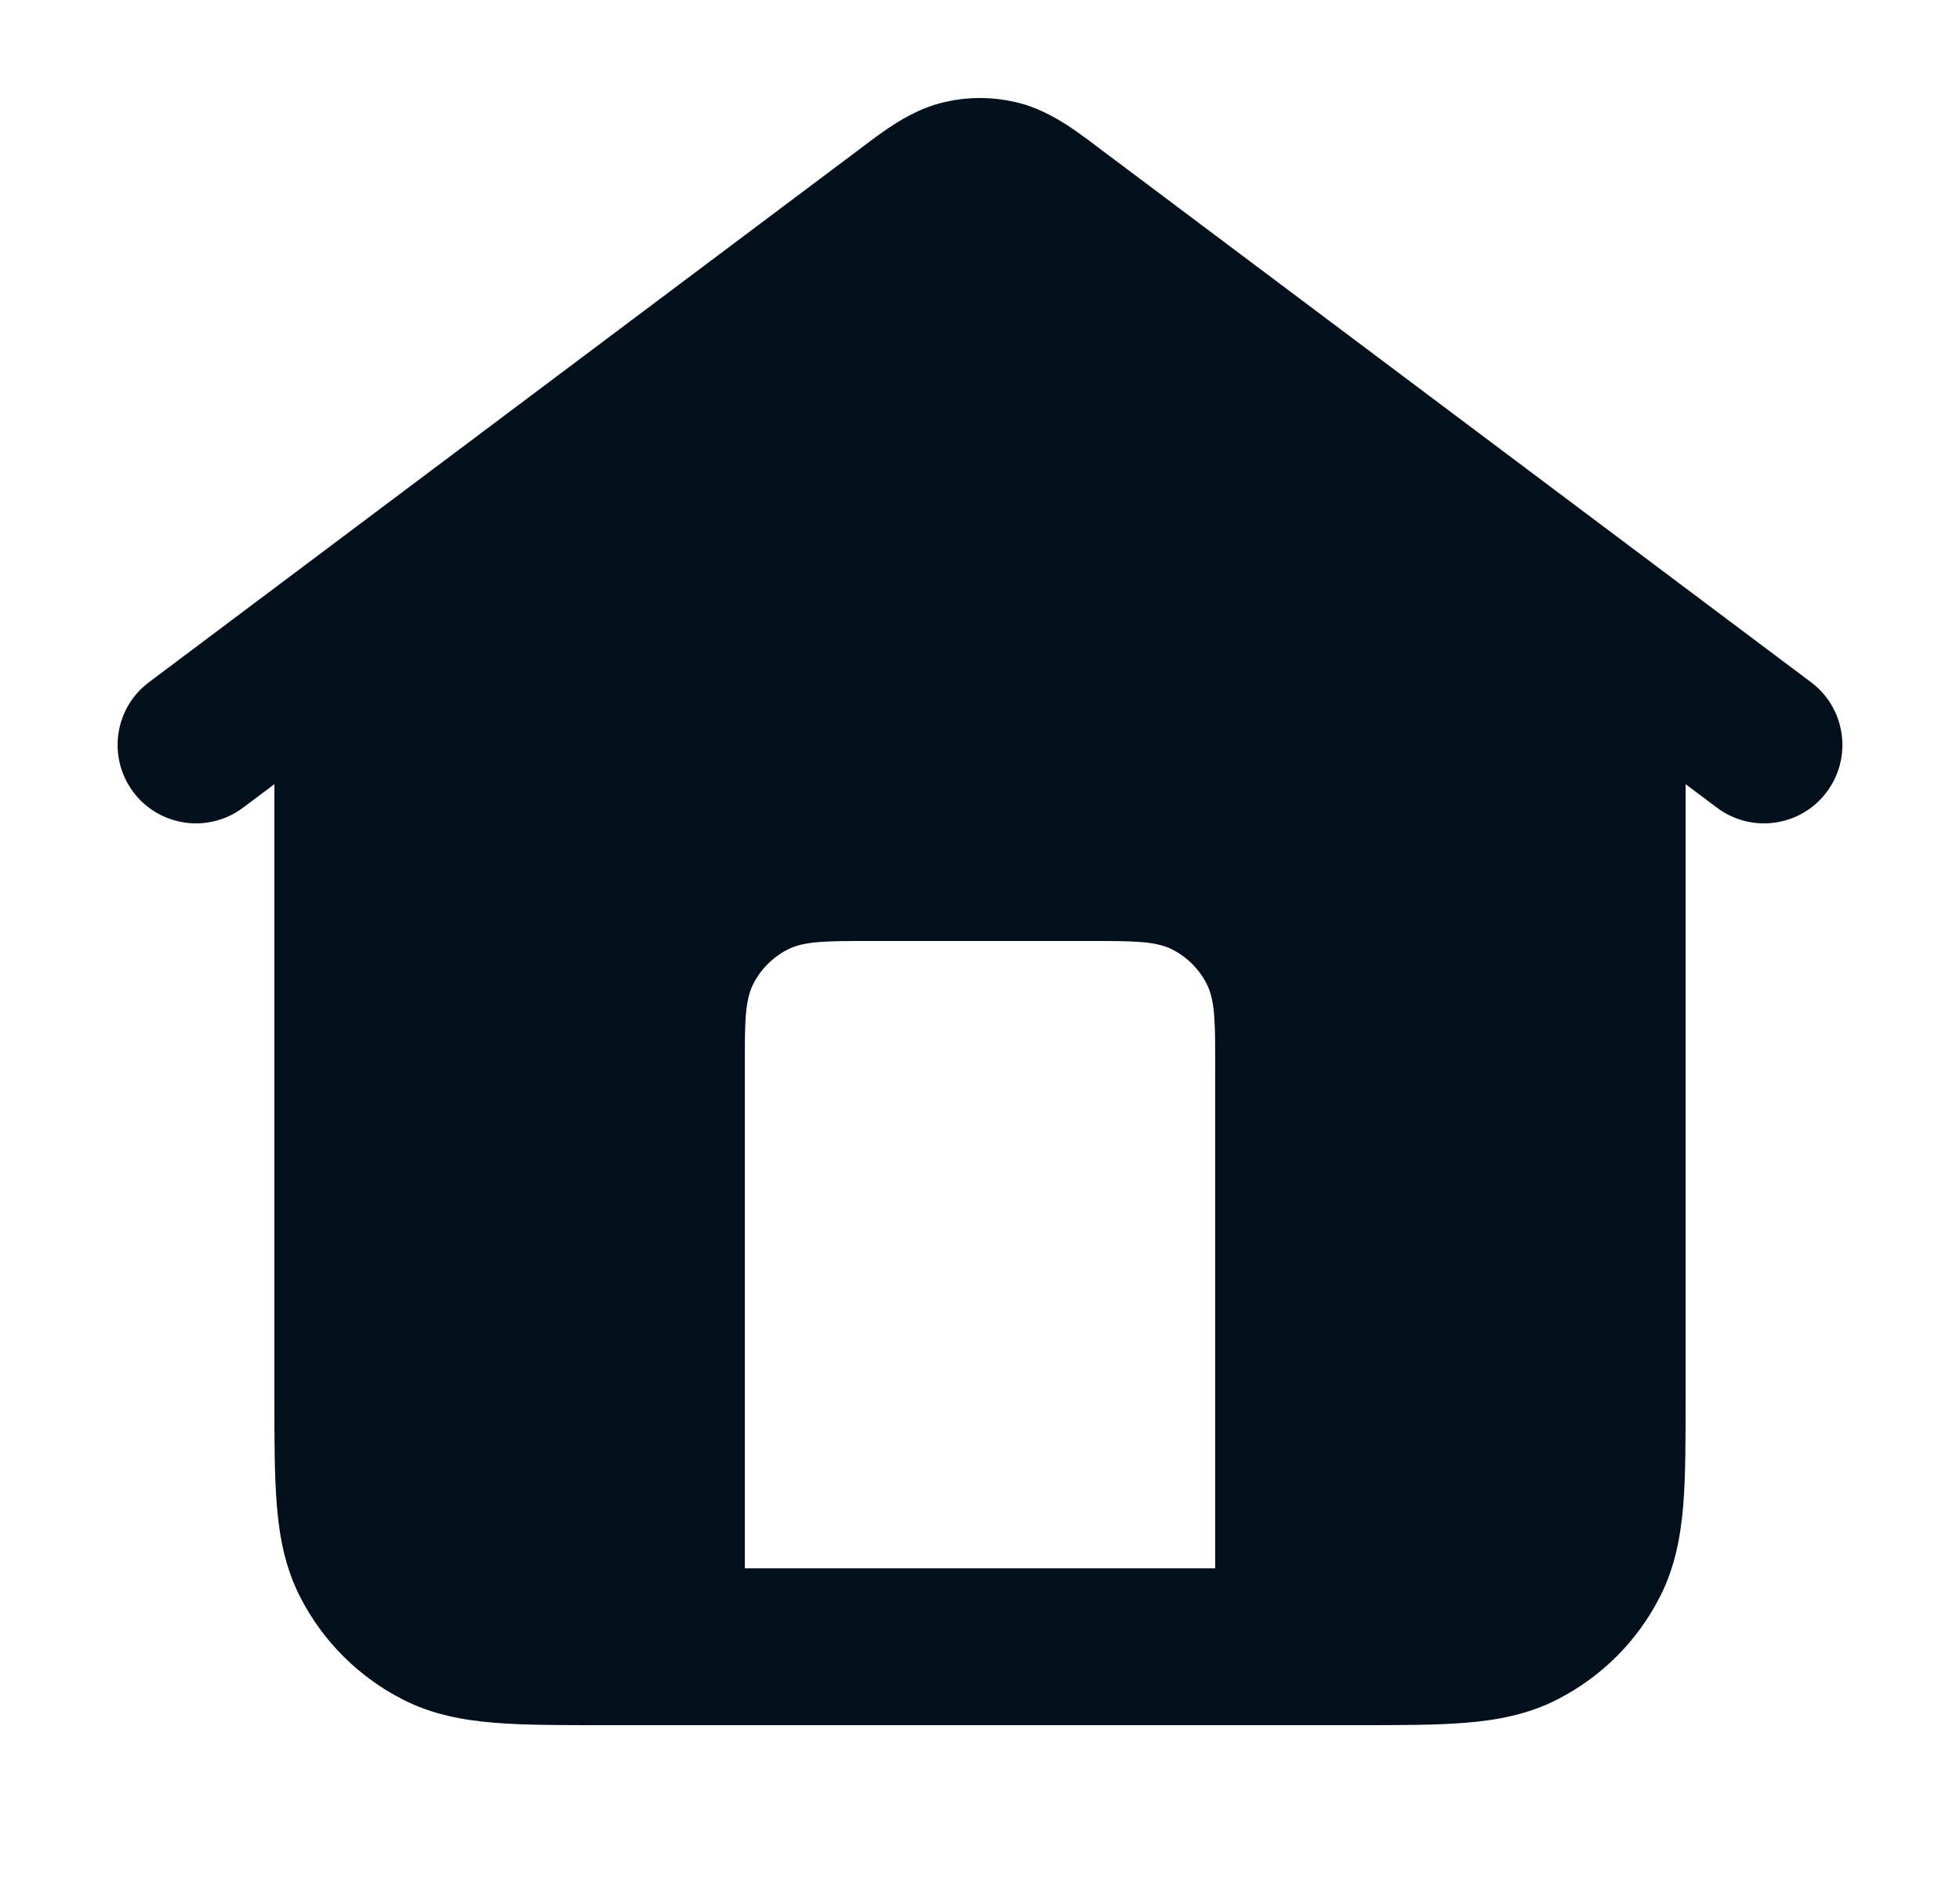 <svg width="25" height="24" viewBox="0 0 25 24" fill="none" xmlns="http://www.w3.org/2000/svg">
<path fill-rule="evenodd" clip-rule="evenodd" d="M11.991 1.316C12.325 1.228 12.675 1.228 13.009 1.316C13.396 1.418 13.725 1.667 13.987 1.865L14.06 1.92L14.667 2.375C14.743 2.432 14.821 2.49 14.899 2.549L15.02 2.64L23.1 8.7C23.542 9.031 23.631 9.658 23.3 10.1C22.969 10.542 22.342 10.631 21.9 10.3L21.5 10V17.839C21.5 18.366 21.5 18.82 21.47 19.195C21.437 19.59 21.366 19.984 21.173 20.362C20.886 20.927 20.427 21.385 19.862 21.673C19.484 21.866 19.09 21.937 18.695 21.969C18.32 22 17.866 22 17.339 22H7.662C7.134 22 6.68 22 6.305 21.969C5.91 21.937 5.516 21.866 5.138 21.673C4.574 21.385 4.115 20.927 3.827 20.362C3.634 19.984 3.563 19.59 3.531 19.195C3.5 18.82 3.5 18.366 3.5 17.838L3.5 10L3.1 10.3C2.658 10.631 2.031 10.542 1.7 10.1C1.369 9.658 1.458 9.031 1.9 8.7L9.98 2.64L10.101 2.549C10.179 2.49 10.257 2.432 10.333 2.375L10.94 1.92L11.013 1.865C11.275 1.667 11.604 1.418 11.991 1.316ZM9.5 13.6V20H15.5V13.6C15.5 13.04 15.5 12.76 15.391 12.546C15.295 12.358 15.142 12.205 14.954 12.109C14.74 12 14.46 12 13.9 12H11.1C10.54 12 10.26 12 10.046 12.109C9.858 12.205 9.705 12.358 9.609 12.546C9.5 12.76 9.5 13.04 9.5 13.6Z" fill="#030F1A"/>
</svg>
